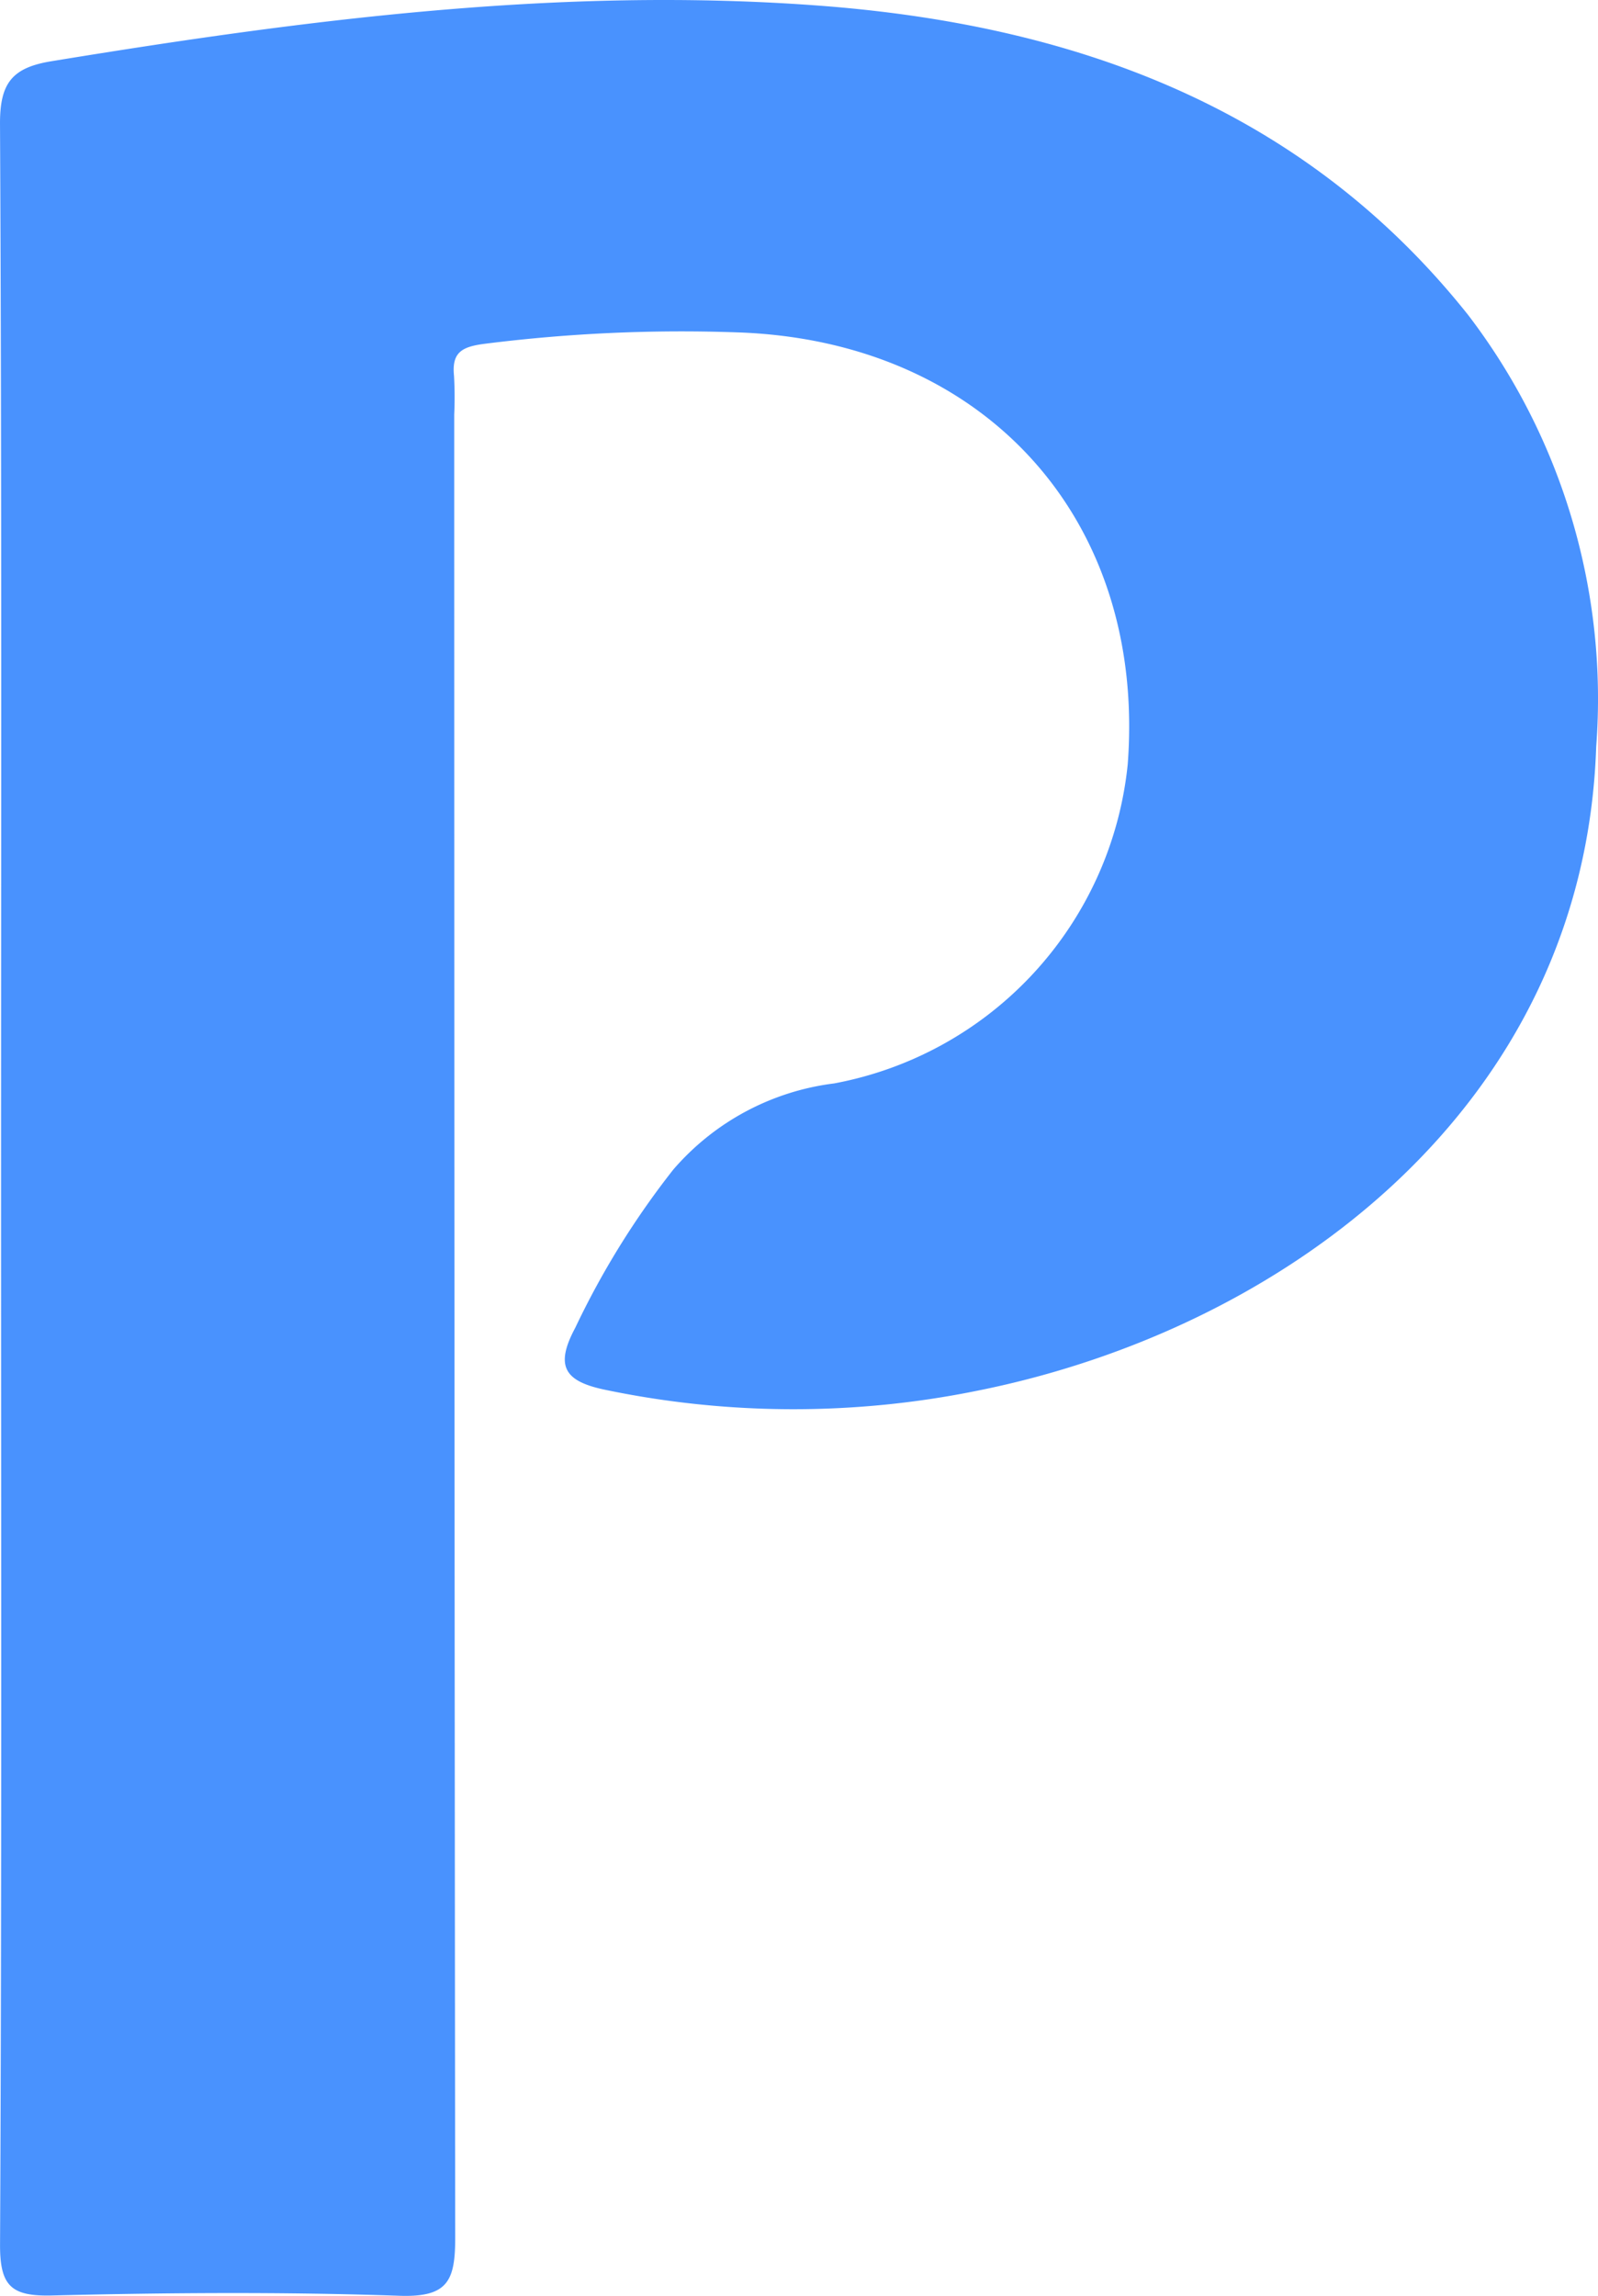<svg id="Layer_1" data-name="Layer 1" xmlns="http://www.w3.org/2000/svg" viewBox="0 0 166.224 238.753">
  <defs>
    <style>
      .cls-1 {
        fill: #4992fe;
      }
    </style>
  </defs>
  <path class="cls-1" d="M318.382,269.725c0-36.649.081-73.299-.109-109.947-.022-4.234,1.21-5.876,5.329-6.551,26.418-4.328,52.977-7.783,79.745-5.794,26.456,1.965,50.375,10.479,67.64,32.177a65.72,65.72,0,0,1,13.321,44.895c-1.238,37.38-32.353,60.578-64.406,66.98a95.984,95.984,0,0,1-38.655-.097c-4.204-.872-5.312-2.403-3.136-6.455a86.46,86.46,0,0,1,10.195-16.448,26.39,26.39,0,0,1,16.734-8.962,37.636,37.636,0,0,0,30.537-33.177c1.942-25.437-14.842-44.033-40.541-44.923a163.337,163.337,0,0,0-26.303,1.179c-2.4.305-3.486.868-3.233,3.351a39.708,39.708,0,0,1,.021,4.006q-0,94.773.101,189.545c.011,4.538-.756,6.266-5.797,6.093-12.034-.415-24.097-.326-36.138-.03-4.245.104-5.432-.973-5.41-5.322C318.462,343.406,318.381,306.565,318.382,269.725Z" transform="translate(-318.272 -146.856)"/>
</svg>
